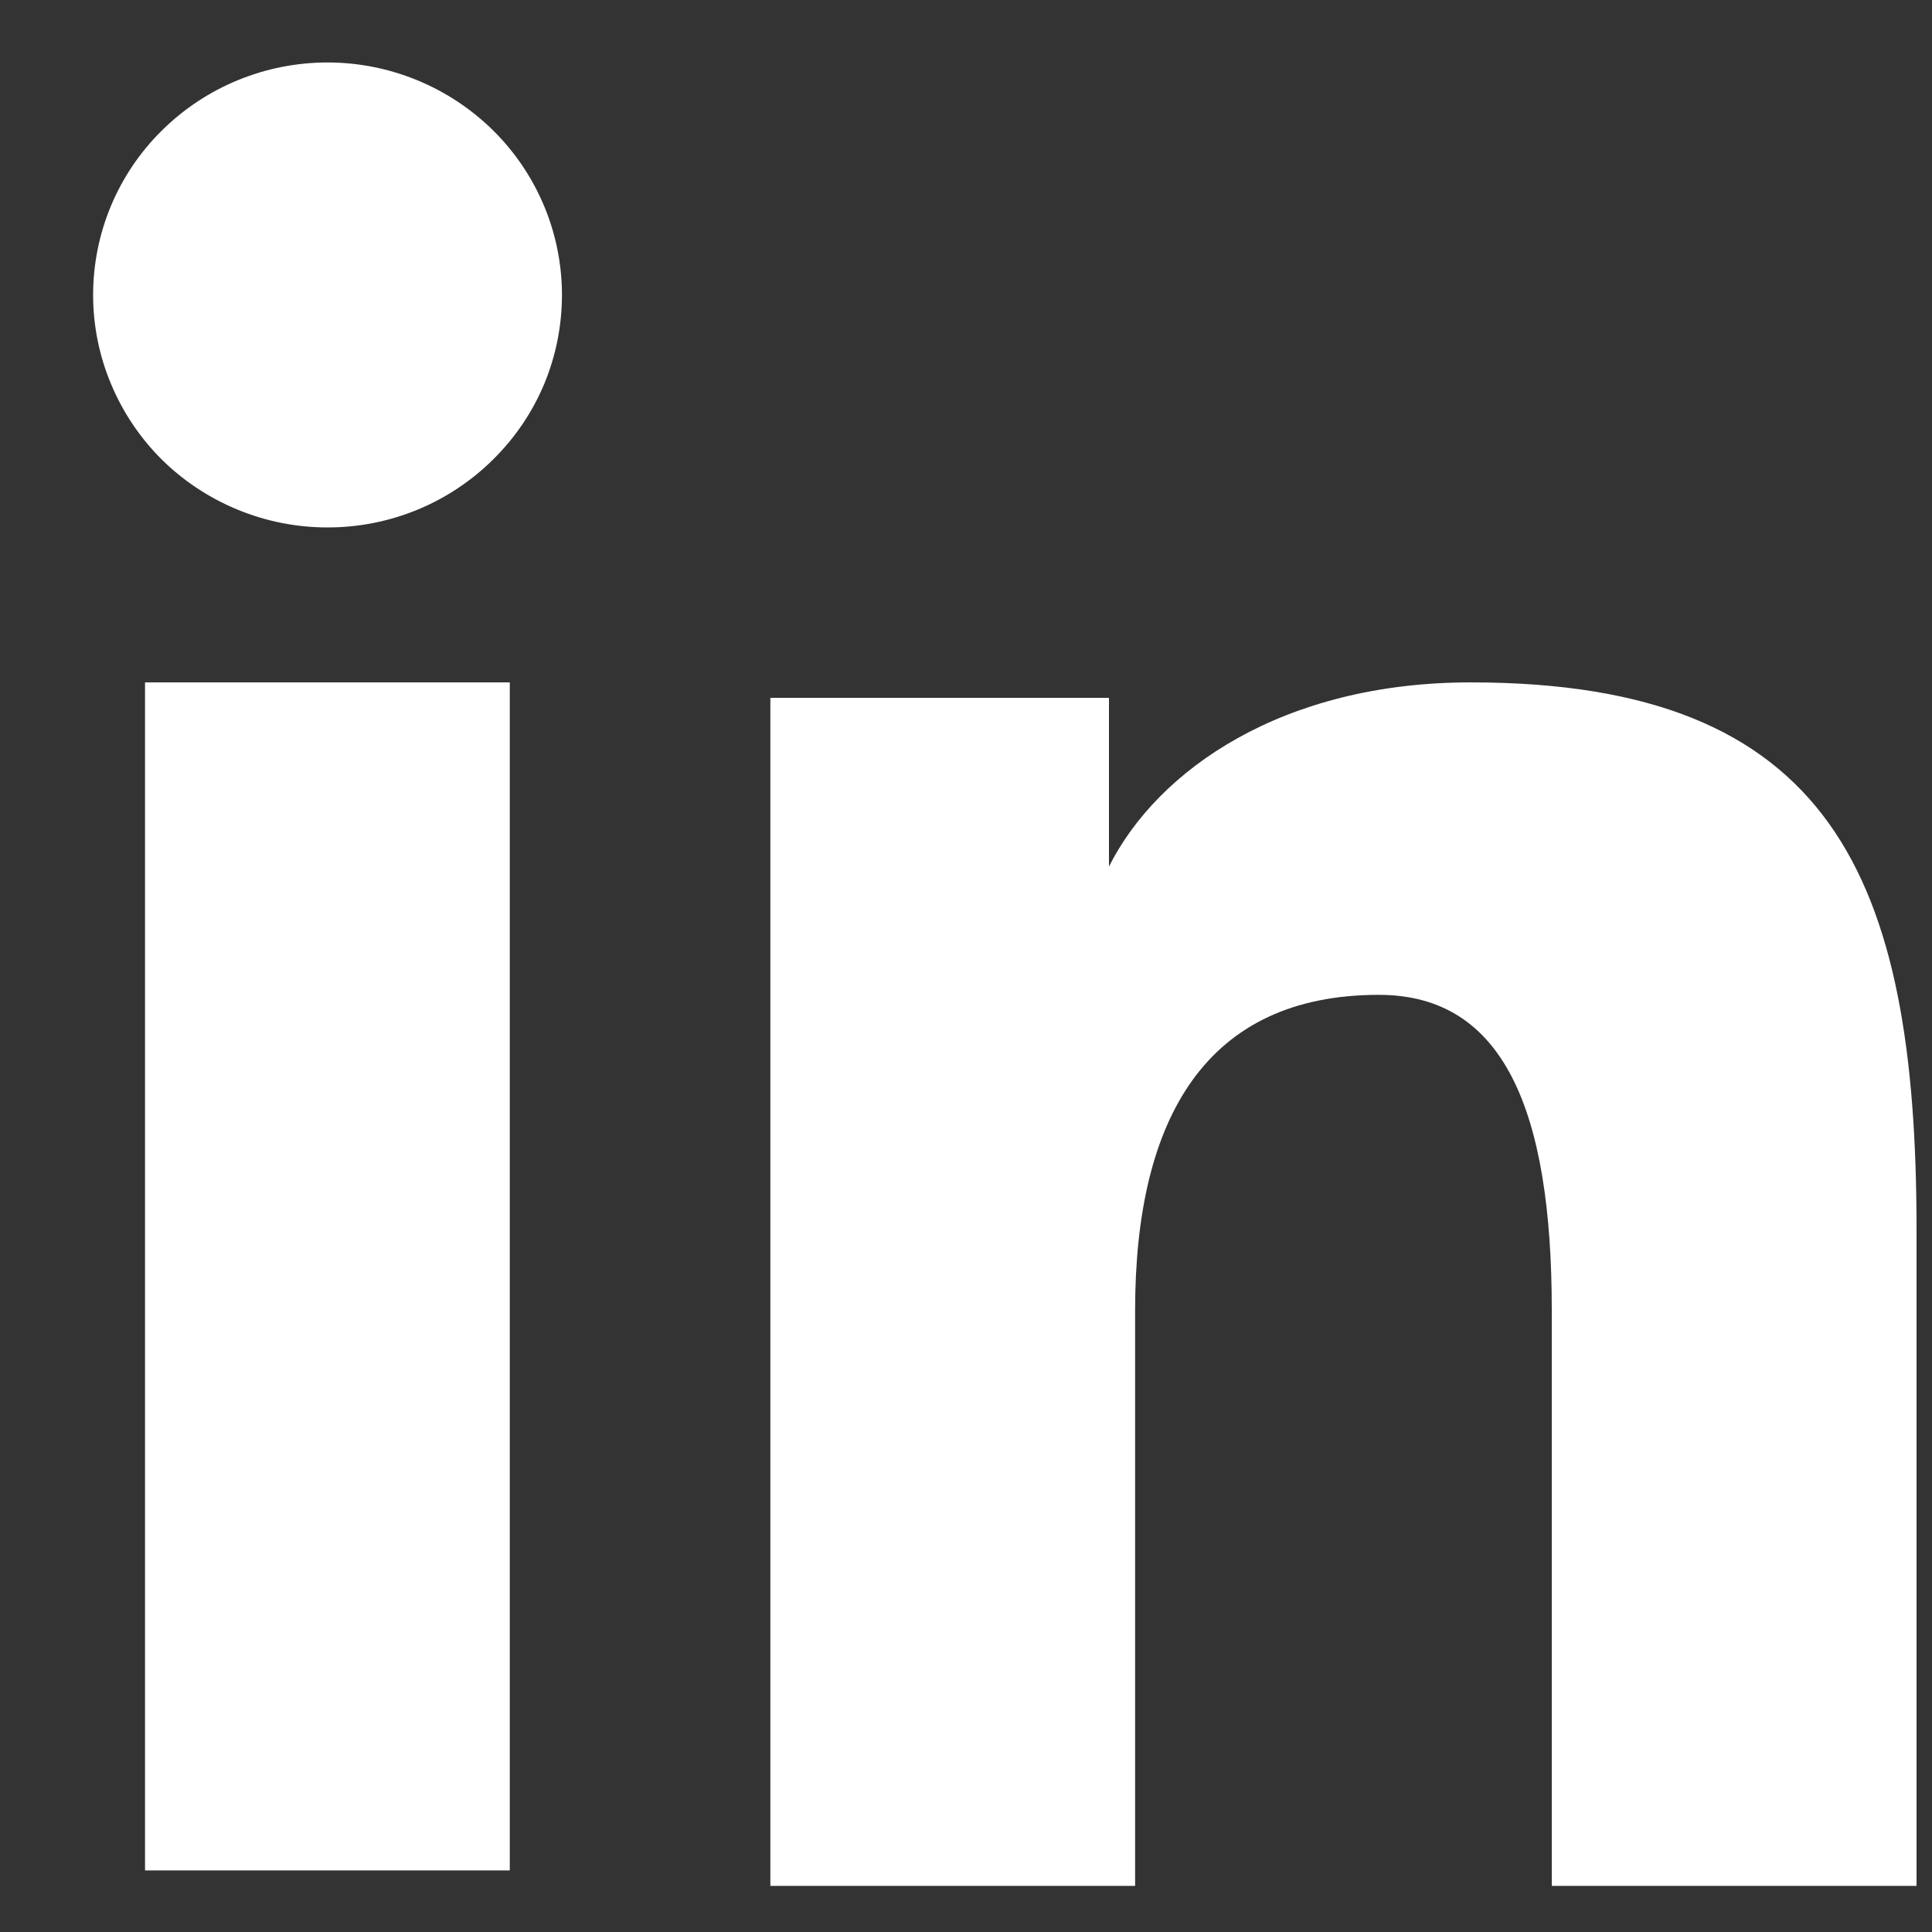 <svg width="15" height="15" viewBox="0 0 15 15" fill="none" xmlns="http://www.w3.org/2000/svg">
<rect x="0" y="0" width="15" height="15" fill="#333333" stroke="none"/>
<path fill-rule="evenodd" clip-rule="evenodd" d="M5.981 5.418H8.61V6.728C8.989 5.975 9.96 5.298 11.419 5.298C14.216 5.298 14.88 6.797 14.88 9.548V14.642H12.048V10.174C12.048 8.608 11.669 7.724 10.705 7.724C9.368 7.724 8.813 8.676 8.813 10.174V14.642H5.981V5.418ZM1.126 14.522H3.958V5.298H1.126V14.522ZM4.363 2.29C4.363 2.528 4.316 2.763 4.225 2.982C4.133 3.201 3.999 3.399 3.83 3.566C3.488 3.906 3.024 4.096 2.542 4.095C2.06 4.095 1.598 3.905 1.255 3.567C1.087 3.399 0.953 3.2 0.862 2.981C0.77 2.762 0.723 2.528 0.723 2.29C0.723 1.811 0.914 1.352 1.256 1.014C1.598 0.675 2.061 0.485 2.543 0.485C3.025 0.485 3.488 0.676 3.83 1.014C4.171 1.352 4.363 1.811 4.363 2.29Z" fill="white"/>
</svg>
